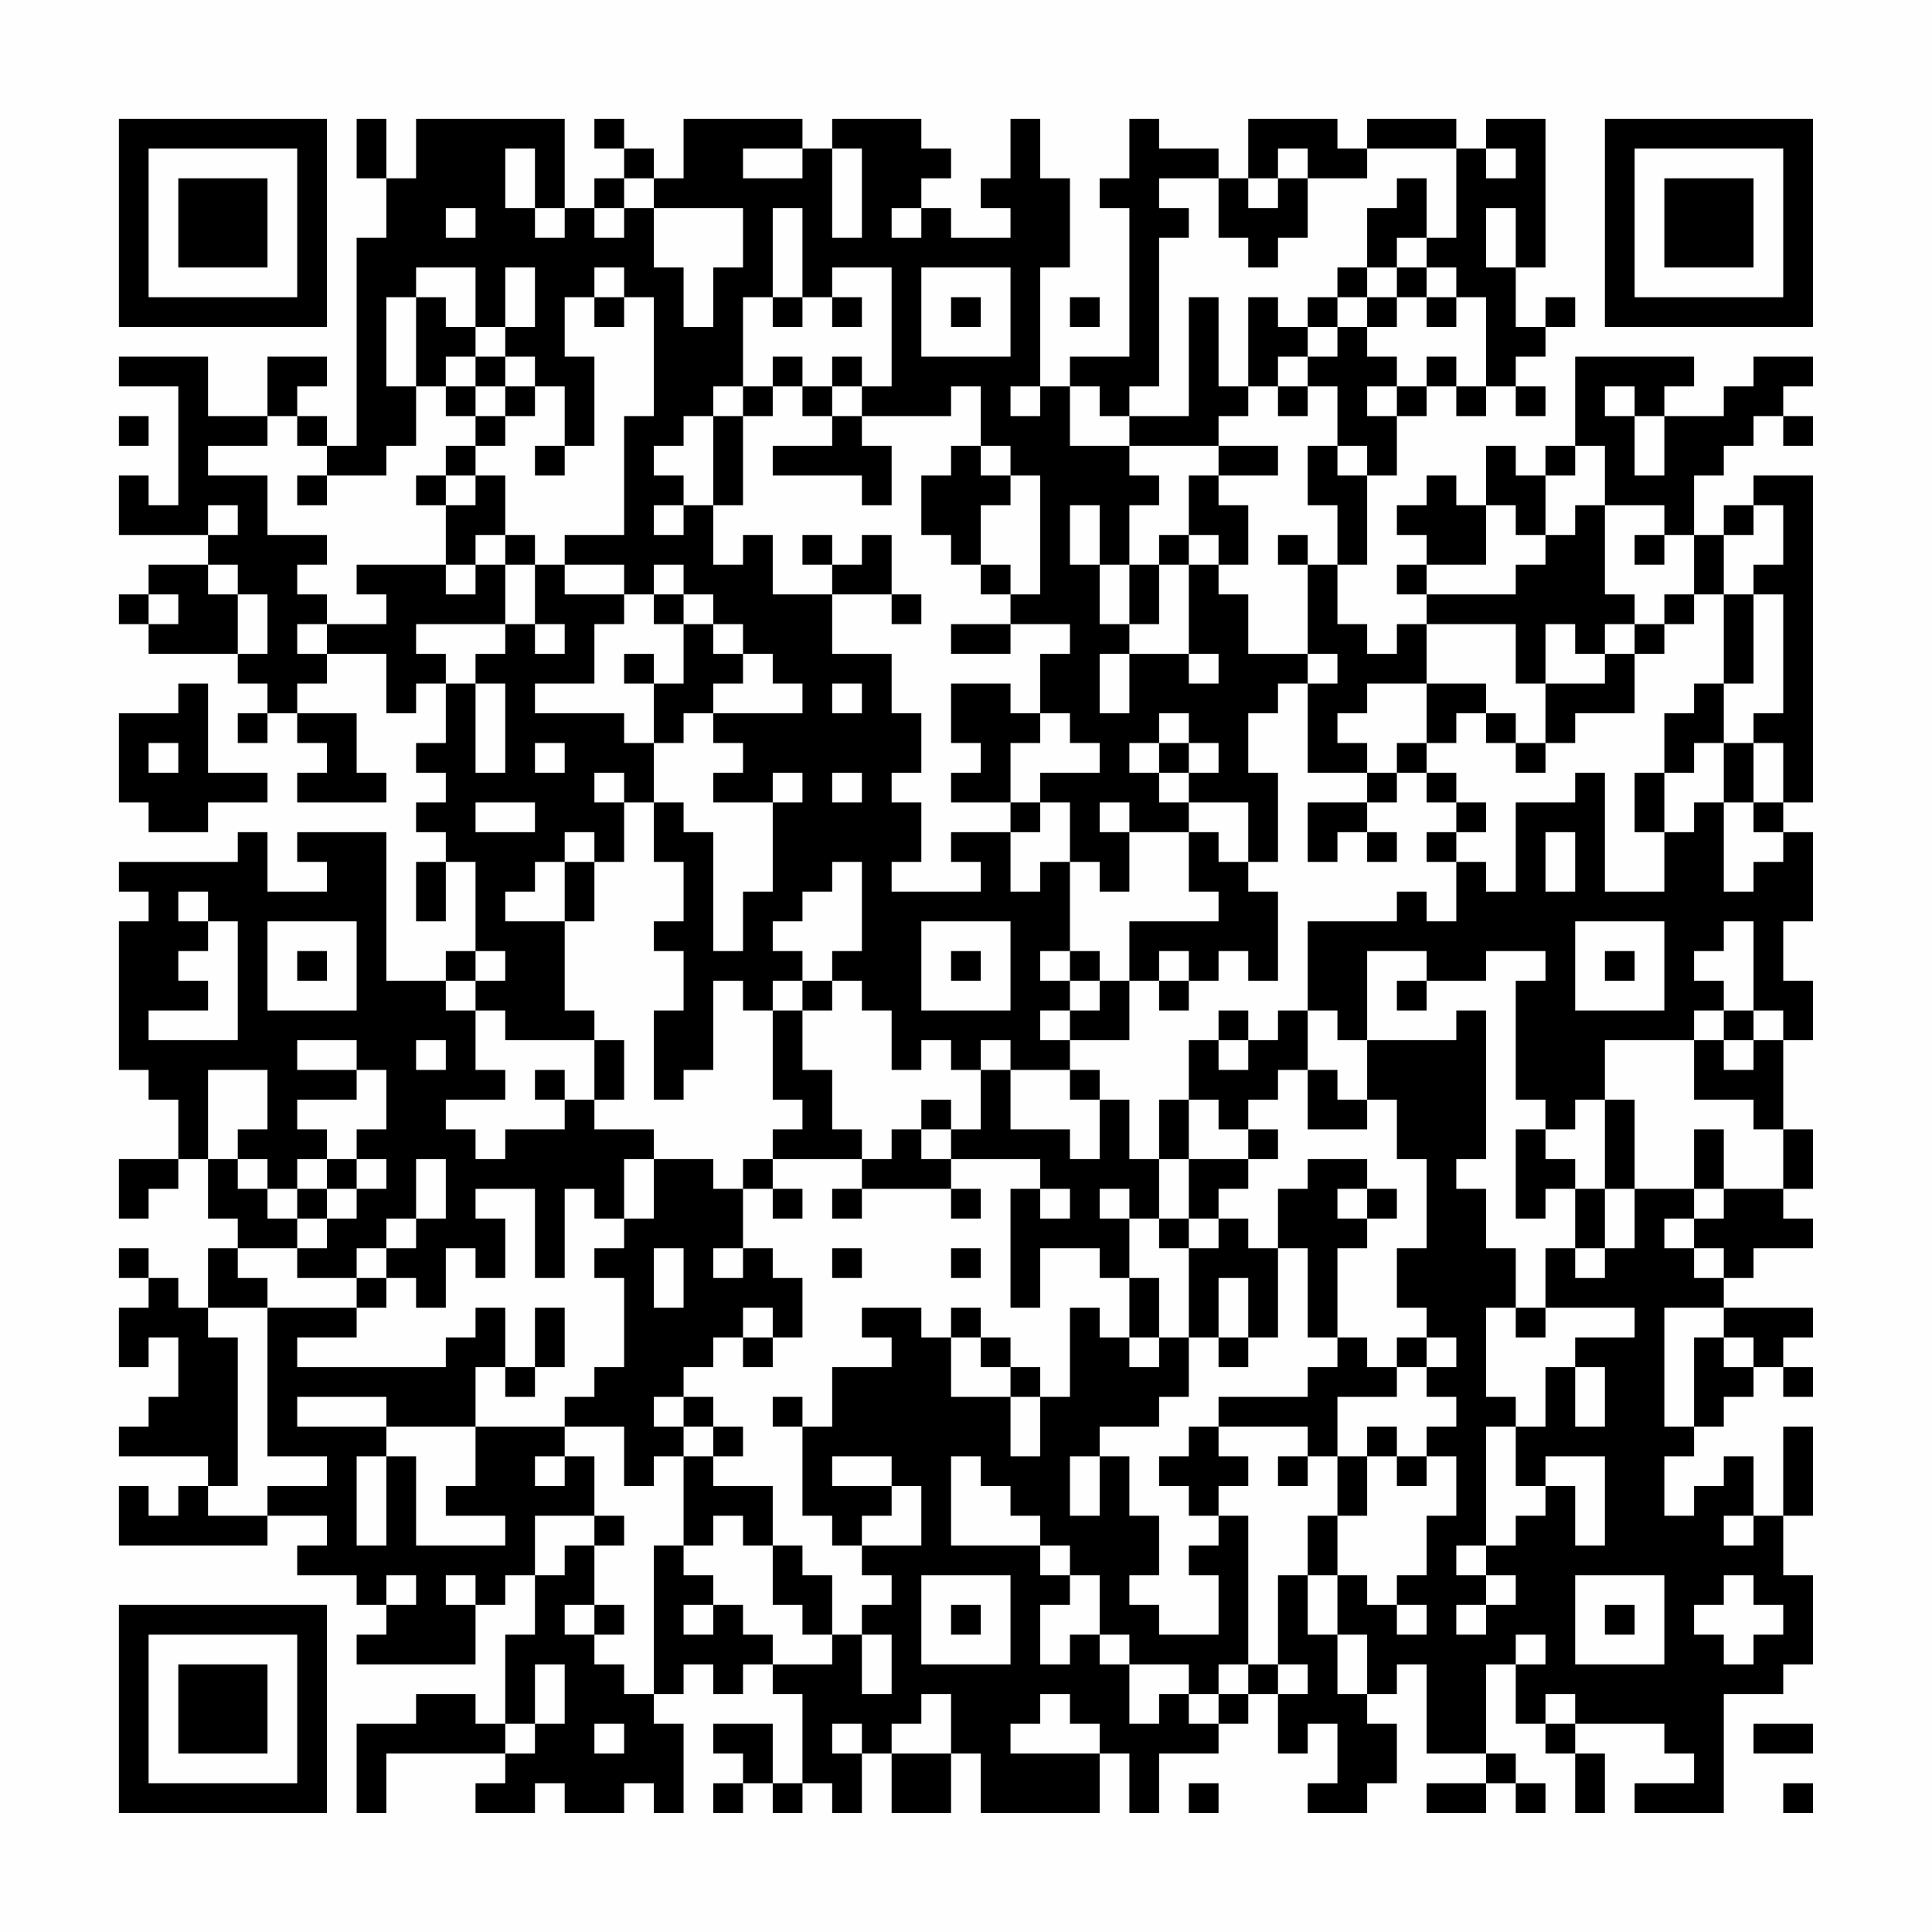 <?xml version="1.0" encoding="UTF-8"?>
<svg xmlns="http://www.w3.org/2000/svg" version="1.1" width="300" height="300" viewBox="0 0 300 300"><rect x="0" y="0" width="300" height="300" fill="#fefefe"/><g transform="scale(4.615)"><g transform="translate(4,4)"><path fill-rule="evenodd" d="M8 0L8 2L9 2L9 4L8 4L8 11L7 11L7 10L6 10L6 9L7 9L7 8L5 8L5 10L3 10L3 8L0 8L0 9L2 9L2 13L1 13L1 12L0 12L0 14L3 14L3 15L1 15L1 16L0 16L0 17L1 17L1 18L4 18L4 19L5 19L5 20L4 20L4 21L5 21L5 20L6 20L6 21L7 21L7 22L6 22L6 23L9 23L9 22L8 22L8 20L6 20L6 19L7 19L7 18L9 18L9 20L10 20L10 19L11 19L11 21L10 21L10 22L11 22L11 23L10 23L10 24L11 24L11 25L10 25L10 27L11 27L11 25L12 25L12 28L11 28L11 29L9 29L9 24L6 24L6 25L7 25L7 26L5 26L5 24L4 24L4 25L0 25L0 26L1 26L1 27L0 27L0 32L1 32L1 33L2 33L2 35L0 35L0 37L1 37L1 36L2 36L2 35L3 35L3 37L4 37L4 38L3 38L3 40L2 40L2 39L1 39L1 38L0 38L0 39L1 39L1 40L0 40L0 42L1 42L1 41L2 41L2 43L1 43L1 44L0 44L0 45L3 45L3 46L2 46L2 47L1 47L1 46L0 46L0 48L5 48L5 47L7 47L7 48L6 48L6 49L8 49L8 50L9 50L9 51L8 51L8 52L12 52L12 50L13 50L13 49L14 49L14 51L13 51L13 54L12 54L12 53L10 53L10 54L8 54L8 57L9 57L9 55L13 55L13 56L12 56L12 57L14 57L14 56L15 56L15 57L17 57L17 56L18 56L18 57L19 57L19 54L18 54L18 53L19 53L19 52L20 52L20 53L21 53L21 52L22 52L22 53L23 53L23 56L22 56L22 54L20 54L20 55L21 55L21 56L20 56L20 57L21 57L21 56L22 56L22 57L23 57L23 56L24 56L24 57L25 57L25 55L26 55L26 57L28 57L28 55L29 55L29 57L33 57L33 55L34 55L34 57L35 57L35 55L37 55L37 54L38 54L38 53L39 53L39 55L40 55L40 54L41 54L41 56L40 56L40 57L42 57L42 56L43 56L43 54L42 54L42 53L43 53L43 52L44 52L44 55L46 55L46 56L44 56L44 57L46 57L46 56L47 56L47 57L48 57L48 56L47 56L47 55L46 55L46 52L47 52L47 54L48 54L48 55L49 55L49 57L50 57L50 55L49 55L49 54L52 54L52 55L53 55L53 56L51 56L51 57L54 57L54 53L56 53L56 52L57 52L57 49L56 49L56 47L57 47L57 44L56 44L56 47L55 47L55 45L54 45L54 46L53 46L53 47L52 47L52 45L53 45L53 44L54 44L54 43L55 43L55 42L56 42L56 43L57 43L57 42L56 42L56 41L57 41L57 40L54 40L54 39L55 39L55 38L57 38L57 37L56 37L56 36L57 36L57 34L56 34L56 31L57 31L57 29L56 29L56 27L57 27L57 24L56 24L56 23L57 23L57 12L55 12L55 13L54 13L54 14L53 14L53 12L54 12L54 11L55 11L55 10L56 10L56 11L57 11L57 10L56 10L56 9L57 9L57 8L55 8L55 9L54 9L54 10L52 10L52 9L53 9L53 8L49 8L49 11L48 11L48 12L47 12L47 11L46 11L46 13L45 13L45 12L44 12L44 13L43 13L43 14L44 14L44 15L43 15L43 16L44 16L44 17L43 17L43 18L42 18L42 17L41 17L41 15L42 15L42 12L43 12L43 10L44 10L44 9L45 9L45 10L46 10L46 9L47 9L47 10L48 10L48 9L47 9L47 8L48 8L48 7L49 7L49 6L48 6L48 7L47 7L47 5L48 5L48 0L46 0L46 1L45 1L45 0L42 0L42 1L41 1L41 0L38 0L38 2L37 2L37 1L35 1L35 0L34 0L34 2L33 2L33 3L34 3L34 8L32 8L32 9L31 9L31 5L32 5L32 2L31 2L31 0L30 0L30 2L29 2L29 3L30 3L30 4L28 4L28 3L27 3L27 2L28 2L28 1L27 1L27 0L24 0L24 1L23 1L23 0L19 0L19 2L18 2L18 1L17 1L17 0L16 0L16 1L17 1L17 2L16 2L16 3L15 3L15 0L10 0L10 2L9 2L9 0ZM13 1L13 3L14 3L14 4L15 4L15 3L14 3L14 1ZM21 1L21 2L23 2L23 1ZM24 1L24 4L25 4L25 1ZM39 1L39 2L38 2L38 3L39 3L39 2L40 2L40 4L39 4L39 5L38 5L38 4L37 4L37 2L35 2L35 3L36 3L36 4L35 4L35 9L34 9L34 10L33 10L33 9L32 9L32 11L34 11L34 12L35 12L35 13L34 13L34 15L33 15L33 13L32 13L32 15L33 15L33 17L34 17L34 18L33 18L33 20L34 20L34 18L36 18L36 19L37 19L37 18L36 18L36 15L37 15L37 16L38 16L38 18L40 18L40 19L39 19L39 20L38 20L38 22L39 22L39 25L38 25L38 23L36 23L36 22L37 22L37 21L36 21L36 20L35 20L35 21L34 21L34 22L35 22L35 23L36 23L36 24L34 24L34 23L33 23L33 24L34 24L34 26L33 26L33 25L32 25L32 23L31 23L31 22L33 22L33 21L32 21L32 20L31 20L31 18L32 18L32 17L30 17L30 16L31 16L31 12L30 12L30 11L29 11L29 9L28 9L28 10L25 10L25 9L26 9L26 5L24 5L24 6L23 6L23 3L22 3L22 6L21 6L21 9L20 9L20 10L19 10L19 11L18 11L18 12L19 12L19 13L18 13L18 14L19 14L19 13L20 13L20 15L21 15L21 14L22 14L22 16L24 16L24 18L26 18L26 20L27 20L27 22L26 22L26 23L27 23L27 25L26 25L26 26L29 26L29 25L28 25L28 24L30 24L30 26L31 26L31 25L32 25L32 28L31 28L31 29L32 29L32 30L31 30L31 31L32 31L32 32L30 32L30 31L29 31L29 32L28 32L28 31L27 31L27 32L26 32L26 30L25 30L25 29L24 29L24 28L25 28L25 25L24 25L24 26L23 26L23 27L22 27L22 28L23 28L23 29L22 29L22 30L21 30L21 29L20 29L20 32L19 32L19 33L18 33L18 30L19 30L19 28L18 28L18 27L19 27L19 25L18 25L18 23L19 23L19 24L20 24L20 28L21 28L21 26L22 26L22 23L23 23L23 22L22 22L22 23L20 23L20 22L21 22L21 21L20 21L20 20L23 20L23 19L22 19L22 18L21 18L21 17L20 17L20 16L19 16L19 15L18 15L18 16L17 16L17 15L15 15L15 14L17 14L17 10L18 10L18 6L17 6L17 5L16 5L16 6L15 6L15 8L16 8L16 11L15 11L15 9L14 9L14 8L13 8L13 7L14 7L14 5L13 5L13 7L12 7L12 5L10 5L10 6L9 6L9 9L10 9L10 11L9 11L9 12L7 12L7 11L6 11L6 10L5 10L5 11L3 11L3 12L5 12L5 14L7 14L7 15L6 15L6 16L7 16L7 17L6 17L6 18L7 18L7 17L9 17L9 16L8 16L8 15L11 15L11 16L12 16L12 15L13 15L13 17L10 17L10 18L11 18L11 19L12 19L12 22L13 22L13 19L12 19L12 18L13 18L13 17L14 17L14 18L15 18L15 17L14 17L14 15L15 15L15 16L17 16L17 17L16 17L16 19L14 19L14 20L17 20L17 21L18 21L18 23L17 23L17 22L16 22L16 23L17 23L17 25L16 25L16 24L15 24L15 25L14 25L14 26L13 26L13 27L15 27L15 30L16 30L16 31L13 31L13 30L12 30L12 29L13 29L13 28L12 28L12 29L11 29L11 30L12 30L12 32L13 32L13 33L11 33L11 34L12 34L12 35L13 35L13 34L15 34L15 33L16 33L16 34L18 34L18 35L17 35L17 37L16 37L16 36L15 36L15 39L14 39L14 36L12 36L12 37L13 37L13 39L12 39L12 38L11 38L11 40L10 40L10 39L9 39L9 38L10 38L10 37L11 37L11 35L10 35L10 37L9 37L9 38L8 38L8 39L6 39L6 38L7 38L7 37L8 37L8 36L9 36L9 35L8 35L8 34L9 34L9 32L8 32L8 31L6 31L6 32L8 32L8 33L6 33L6 34L7 34L7 35L6 35L6 36L5 36L5 35L4 35L4 34L5 34L5 32L3 32L3 35L4 35L4 36L5 36L5 37L6 37L6 38L4 38L4 39L5 39L5 40L3 40L3 41L4 41L4 46L3 46L3 47L5 47L5 46L7 46L7 45L5 45L5 40L8 40L8 41L6 41L6 42L11 42L11 41L12 41L12 40L13 40L13 42L12 42L12 44L9 44L9 43L6 43L6 44L9 44L9 45L8 45L8 48L9 48L9 45L10 45L10 48L13 48L13 47L11 47L11 46L12 46L12 44L15 44L15 45L14 45L14 46L15 46L15 45L16 45L16 47L14 47L14 49L15 49L15 48L16 48L16 50L15 50L15 51L16 51L16 52L17 52L17 53L18 53L18 48L19 48L19 49L20 49L20 50L19 50L19 51L20 51L20 50L21 50L21 51L22 51L22 52L24 52L24 51L25 51L25 53L26 53L26 51L25 51L25 50L26 50L26 49L25 49L25 48L27 48L27 46L26 46L26 45L24 45L24 46L26 46L26 47L25 47L25 48L24 48L24 47L23 47L23 44L24 44L24 42L26 42L26 41L25 41L25 40L27 40L27 41L28 41L28 43L30 43L30 45L31 45L31 43L32 43L32 40L33 40L33 41L34 41L34 42L35 42L35 41L36 41L36 43L35 43L35 44L33 44L33 45L32 45L32 47L33 47L33 45L34 45L34 47L35 47L35 49L34 49L34 50L35 50L35 51L37 51L37 49L36 49L36 48L37 48L37 47L38 47L38 52L37 52L37 53L36 53L36 52L34 52L34 51L33 51L33 49L32 49L32 48L31 48L31 47L30 47L30 46L29 46L29 45L28 45L28 48L31 48L31 49L32 49L32 50L31 50L31 52L32 52L32 51L33 51L33 52L34 52L34 54L35 54L35 53L36 53L36 54L37 54L37 53L38 53L38 52L39 52L39 53L40 53L40 52L39 52L39 49L40 49L40 51L41 51L41 53L42 53L42 51L41 51L41 49L42 49L42 50L43 50L43 51L44 51L44 50L43 50L43 49L44 49L44 47L45 47L45 45L44 45L44 44L45 44L45 43L44 43L44 42L45 42L45 41L44 41L44 40L43 40L43 38L44 38L44 35L43 35L43 33L42 33L42 31L45 31L45 30L46 30L46 35L45 35L45 36L46 36L46 38L47 38L47 40L46 40L46 43L47 43L47 44L46 44L46 48L45 48L45 49L46 49L46 50L45 50L45 51L46 51L46 50L47 50L47 49L46 49L46 48L47 48L47 47L48 47L48 46L49 46L49 48L50 48L50 45L48 45L48 46L47 46L47 44L48 44L48 42L49 42L49 44L50 44L50 42L49 42L49 41L51 41L51 40L48 40L48 38L49 38L49 39L50 39L50 38L51 38L51 36L53 36L53 37L52 37L52 38L53 38L53 39L54 39L54 38L53 38L53 37L54 37L54 36L56 36L56 34L55 34L55 33L53 33L53 31L54 31L54 32L55 32L55 31L56 31L56 30L55 30L55 27L54 27L54 28L53 28L53 29L54 29L54 30L53 30L53 31L50 31L50 33L49 33L49 34L48 34L48 33L47 33L47 29L48 29L48 28L46 28L46 29L44 29L44 28L42 28L42 31L41 31L41 30L40 30L40 27L43 27L43 26L44 26L44 27L45 27L45 25L46 25L46 26L47 26L47 23L49 23L49 22L50 22L50 26L52 26L52 24L53 24L53 23L54 23L54 26L55 26L55 25L56 25L56 24L55 24L55 23L56 23L56 21L55 21L55 20L56 20L56 16L55 16L55 15L56 15L56 13L55 13L55 14L54 14L54 16L53 16L53 14L52 14L52 13L50 13L50 11L49 11L49 12L48 12L48 14L47 14L47 13L46 13L46 15L44 15L44 16L47 16L47 15L48 15L48 14L49 14L49 13L50 13L50 16L51 16L51 17L50 17L50 18L49 18L49 17L48 17L48 19L47 19L47 17L44 17L44 19L42 19L42 20L41 20L41 21L42 21L42 22L40 22L40 19L41 19L41 18L40 18L40 15L41 15L41 13L40 13L40 11L41 11L41 12L42 12L42 11L41 11L41 9L40 9L40 8L41 8L41 7L42 7L42 8L43 8L43 9L42 9L42 10L43 10L43 9L44 9L44 8L45 8L45 9L46 9L46 6L45 6L45 5L44 5L44 4L45 4L45 1L42 1L42 2L40 2L40 1ZM46 1L46 2L47 2L47 1ZM17 2L17 3L16 3L16 4L17 4L17 3L18 3L18 5L19 5L19 7L20 7L20 5L21 5L21 3L18 3L18 2ZM43 2L43 3L42 3L42 5L41 5L41 6L40 6L40 7L39 7L39 6L38 6L38 9L37 9L37 6L36 6L36 10L34 10L34 11L37 11L37 12L36 12L36 14L35 14L35 15L34 15L34 17L35 17L35 15L36 15L36 14L37 14L37 15L38 15L38 13L37 13L37 12L39 12L39 11L37 11L37 10L38 10L38 9L39 9L39 10L40 10L40 9L39 9L39 8L40 8L40 7L41 7L41 6L42 6L42 7L43 7L43 6L44 6L44 7L45 7L45 6L44 6L44 5L43 5L43 4L44 4L44 2ZM11 3L11 4L12 4L12 3ZM26 3L26 4L27 4L27 3ZM46 3L46 5L47 5L47 3ZM27 5L27 8L30 8L30 5ZM42 5L42 6L43 6L43 5ZM10 6L10 9L11 9L11 10L12 10L12 11L11 11L11 12L10 12L10 13L11 13L11 15L12 15L12 14L13 14L13 15L14 15L14 14L13 14L13 12L12 12L12 11L13 11L13 10L14 10L14 9L13 9L13 8L12 8L12 7L11 7L11 6ZM16 6L16 7L17 7L17 6ZM22 6L22 7L23 7L23 6ZM24 6L24 7L25 7L25 6ZM28 6L28 7L29 7L29 6ZM32 6L32 7L33 7L33 6ZM11 8L11 9L12 9L12 10L13 10L13 9L12 9L12 8ZM22 8L22 9L21 9L21 10L20 10L20 13L21 13L21 10L22 10L22 9L23 9L23 10L24 10L24 11L22 11L22 12L25 12L25 13L26 13L26 11L25 11L25 10L24 10L24 9L25 9L25 8L24 8L24 9L23 9L23 8ZM30 9L30 10L31 10L31 9ZM50 9L50 10L51 10L51 12L52 12L52 10L51 10L51 9ZM0 10L0 11L1 11L1 10ZM14 11L14 12L15 12L15 11ZM28 11L28 12L27 12L27 14L28 14L28 15L29 15L29 16L30 16L30 15L29 15L29 13L30 13L30 12L29 12L29 11ZM6 12L6 13L7 13L7 12ZM11 12L11 13L12 13L12 12ZM3 13L3 14L4 14L4 13ZM23 14L23 15L24 15L24 16L26 16L26 17L27 17L27 16L26 16L26 14L25 14L25 15L24 15L24 14ZM39 14L39 15L40 15L40 14ZM51 14L51 15L52 15L52 14ZM3 15L3 16L4 16L4 18L5 18L5 16L4 16L4 15ZM1 16L1 17L2 17L2 16ZM18 16L18 17L19 17L19 19L18 19L18 18L17 18L17 19L18 19L18 21L19 21L19 20L20 20L20 19L21 19L21 18L20 18L20 17L19 17L19 16ZM52 16L52 17L51 17L51 18L50 18L50 19L48 19L48 21L47 21L47 20L46 20L46 19L44 19L44 21L43 21L43 22L42 22L42 23L40 23L40 25L41 25L41 24L42 24L42 25L43 25L43 24L42 24L42 23L43 23L43 22L44 22L44 23L45 23L45 24L44 24L44 25L45 25L45 24L46 24L46 23L45 23L45 22L44 22L44 21L45 21L45 20L46 20L46 21L47 21L47 22L48 22L48 21L49 21L49 20L51 20L51 18L52 18L52 17L53 17L53 16ZM54 16L54 19L53 19L53 20L52 20L52 22L51 22L51 24L52 24L52 22L53 22L53 21L54 21L54 23L55 23L55 21L54 21L54 19L55 19L55 16ZM28 17L28 18L30 18L30 17ZM2 19L2 20L0 20L0 23L1 23L1 24L3 24L3 23L5 23L5 22L3 22L3 19ZM24 19L24 20L25 20L25 19ZM28 19L28 21L29 21L29 22L28 22L28 23L30 23L30 24L31 24L31 23L30 23L30 21L31 21L31 20L30 20L30 19ZM1 21L1 22L2 22L2 21ZM14 21L14 22L15 22L15 21ZM35 21L35 22L36 22L36 21ZM24 22L24 23L25 23L25 22ZM12 23L12 24L14 24L14 23ZM36 24L36 26L37 26L37 27L34 27L34 29L33 29L33 28L32 28L32 29L33 29L33 30L32 30L32 31L34 31L34 29L35 29L35 30L36 30L36 29L37 29L37 28L38 28L38 29L39 29L39 26L38 26L38 25L37 25L37 24ZM48 24L48 26L49 26L49 24ZM15 25L15 27L16 27L16 25ZM2 26L2 27L3 27L3 28L2 28L2 29L3 29L3 30L1 30L1 31L4 31L4 27L3 27L3 26ZM5 27L5 30L8 30L8 27ZM27 27L27 30L30 30L30 27ZM49 27L49 30L52 30L52 27ZM6 28L6 29L7 29L7 28ZM28 28L28 29L29 29L29 28ZM35 28L35 29L36 29L36 28ZM50 28L50 29L51 29L51 28ZM23 29L23 30L22 30L22 33L23 33L23 34L22 34L22 35L21 35L21 36L20 36L20 35L18 35L18 37L17 37L17 38L16 38L16 39L17 39L17 42L16 42L16 43L15 43L15 44L17 44L17 46L18 46L18 45L19 45L19 48L20 48L20 47L21 47L21 48L22 48L22 50L23 50L23 51L24 51L24 49L23 49L23 48L22 48L22 46L20 46L20 45L21 45L21 44L20 44L20 43L19 43L19 42L20 42L20 41L21 41L21 42L22 42L22 41L23 41L23 39L22 39L22 38L21 38L21 36L22 36L22 37L23 37L23 36L22 36L22 35L25 35L25 36L24 36L24 37L25 37L25 36L28 36L28 37L29 37L29 36L28 36L28 35L31 35L31 36L30 36L30 40L31 40L31 38L33 38L33 39L34 39L34 41L35 41L35 39L34 39L34 37L35 37L35 38L36 38L36 41L37 41L37 42L38 42L38 41L39 41L39 38L40 38L40 41L41 41L41 42L40 42L40 43L37 43L37 44L36 44L36 45L35 45L35 46L36 46L36 47L37 47L37 46L38 46L38 45L37 45L37 44L40 44L40 45L39 45L39 46L40 46L40 45L41 45L41 47L40 47L40 49L41 49L41 47L42 47L42 45L43 45L43 46L44 46L44 45L43 45L43 44L42 44L42 45L41 45L41 43L43 43L43 42L44 42L44 41L43 41L43 42L42 42L42 41L41 41L41 38L42 38L42 37L43 37L43 36L42 36L42 35L40 35L40 36L39 36L39 38L38 38L38 37L37 37L37 36L38 36L38 35L39 35L39 34L38 34L38 33L39 33L39 32L40 32L40 34L42 34L42 33L41 33L41 32L40 32L40 30L39 30L39 31L38 31L38 30L37 30L37 31L36 31L36 33L35 33L35 35L34 35L34 33L33 33L33 32L32 32L32 33L33 33L33 35L32 35L32 34L30 34L30 32L29 32L29 34L28 34L28 33L27 33L27 34L26 34L26 35L25 35L25 34L24 34L24 32L23 32L23 30L24 30L24 29ZM43 29L43 30L44 30L44 29ZM54 30L54 31L55 31L55 30ZM10 31L10 32L11 32L11 31ZM16 31L16 33L17 33L17 31ZM37 31L37 32L38 32L38 31ZM14 32L14 33L15 33L15 32ZM36 33L36 35L35 35L35 37L36 37L36 38L37 38L37 37L36 37L36 35L38 35L38 34L37 34L37 33ZM50 33L50 36L49 36L49 35L48 35L48 34L47 34L47 37L48 37L48 36L49 36L49 38L50 38L50 36L51 36L51 33ZM27 34L27 35L28 35L28 34ZM53 34L53 36L54 36L54 34ZM7 35L7 36L6 36L6 37L7 37L7 36L8 36L8 35ZM31 36L31 37L32 37L32 36ZM33 36L33 37L34 37L34 36ZM41 36L41 37L42 37L42 36ZM18 38L18 40L19 40L19 38ZM20 38L20 39L21 39L21 38ZM24 38L24 39L25 39L25 38ZM28 38L28 39L29 39L29 38ZM8 39L8 40L9 40L9 39ZM37 39L37 41L38 41L38 39ZM14 40L14 42L13 42L13 43L14 43L14 42L15 42L15 40ZM21 40L21 41L22 41L22 40ZM28 40L28 41L29 41L29 42L30 42L30 43L31 43L31 42L30 42L30 41L29 41L29 40ZM47 40L47 41L48 41L48 40ZM52 40L52 44L53 44L53 41L54 41L54 42L55 42L55 41L54 41L54 40ZM18 43L18 44L19 44L19 45L20 45L20 44L19 44L19 43ZM22 43L22 44L23 44L23 43ZM16 47L16 48L17 48L17 47ZM54 47L54 48L55 48L55 47ZM9 49L9 50L10 50L10 49ZM11 49L11 50L12 50L12 49ZM27 49L27 52L30 52L30 49ZM49 49L49 52L52 52L52 49ZM54 49L54 50L53 50L53 51L54 51L54 52L55 52L55 51L56 51L56 50L55 50L55 49ZM16 50L16 51L17 51L17 50ZM28 50L28 51L29 51L29 50ZM50 50L50 51L51 51L51 50ZM47 51L47 52L48 52L48 51ZM14 52L14 54L13 54L13 55L14 55L14 54L15 54L15 52ZM27 53L27 54L26 54L26 55L28 55L28 53ZM31 53L31 54L30 54L30 55L33 55L33 54L32 54L32 53ZM48 53L48 54L49 54L49 53ZM16 54L16 55L17 55L17 54ZM24 54L24 55L25 55L25 54ZM55 54L55 55L57 55L57 54ZM36 56L36 57L37 57L37 56ZM56 56L56 57L57 57L57 56ZM0 0L0 7L7 7L7 0ZM1 1L1 6L6 6L6 1ZM2 2L2 5L5 5L5 2ZM50 0L50 7L57 7L57 0ZM51 1L51 6L56 6L56 1ZM52 2L52 5L55 5L55 2ZM0 50L0 57L7 57L7 50ZM1 51L1 56L6 56L6 51ZM2 52L2 55L5 55L5 52Z" fill="#000000"/></g></g></svg>
